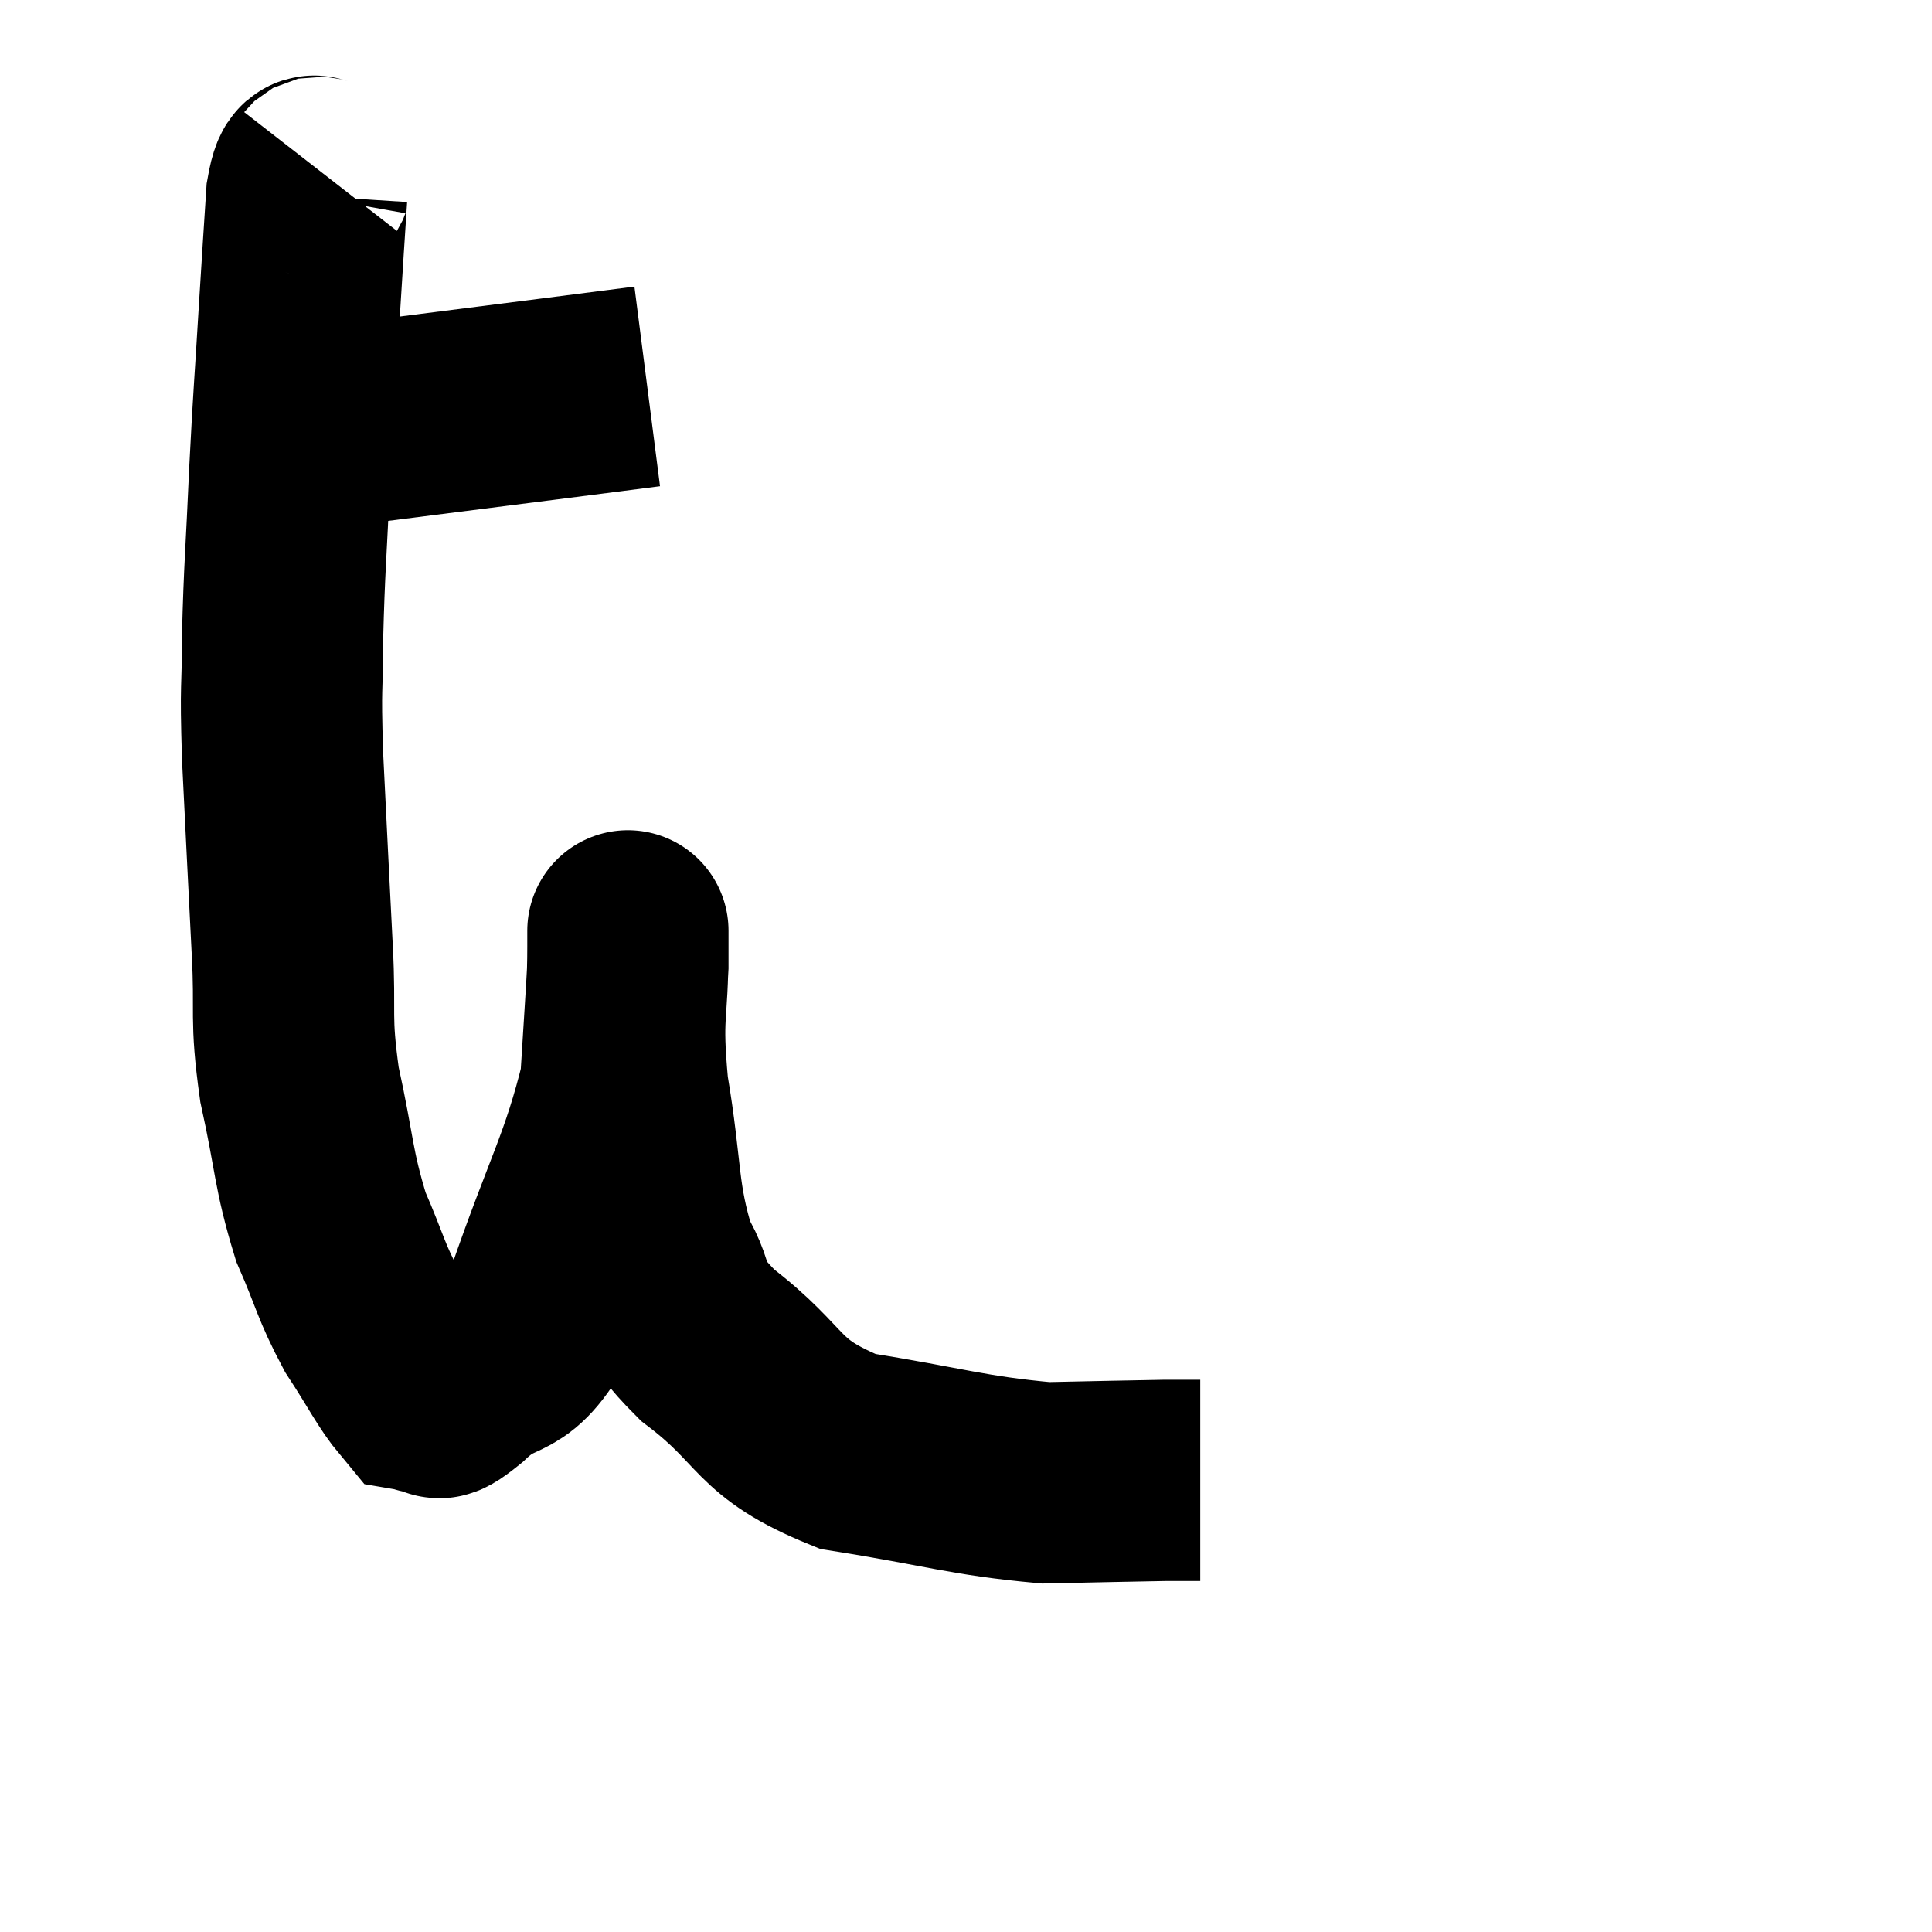 <svg width="48" height="48" viewBox="0 0 48 48" xmlns="http://www.w3.org/2000/svg"><path d="M 6.66 10.8 C 10.2 10.35, 11.385 10.2, 13.74 9.9 C 14.91 9.75, 15.495 9.675, 16.08 9.6 L 16.08 9.6" fill="none" stroke="black" stroke-width="5"></path><path d="M 8.04 4.32 C 7.83 4.59, 7.77 4.02, 7.62 4.86 C 7.53 6.27, 7.545 5.97, 7.44 7.68 C 7.32 9.69, 7.305 9.66, 7.2 11.7 C 7.11 13.77, 7.065 14.07, 7.02 15.84 C 7.02 17.31, 6.96 16.845, 7.02 18.78 C 7.14 21.18, 7.155 21.54, 7.26 23.58 C 7.35 25.26, 7.2 25.215, 7.44 26.94 C 7.83 28.71, 7.77 29.01, 8.22 30.48 C 8.73 31.65, 8.7 31.8, 9.24 32.82 C 9.81 33.69, 10.005 34.11, 10.38 34.56 C 10.56 34.59, 10.5 34.65, 10.74 34.62 C 11.04 34.53, 10.635 35.01, 11.34 34.44 C 12.45 33.39, 12.54 34.215, 13.56 32.34 C 14.49 29.64, 14.91 29.025, 15.42 26.94 C 15.51 25.47, 15.555 24.855, 15.6 24 C 15.6 23.76, 15.6 23.64, 15.6 23.52 C 15.6 23.52, 15.6 22.635, 15.6 23.52 C 15.6 25.29, 15.42 25.11, 15.6 27.06 C 15.96 29.19, 15.825 29.73, 16.32 31.32 C 16.95 32.37, 16.395 32.235, 17.58 33.42 C 19.32 34.74, 18.96 35.205, 21.06 36.06 C 23.52 36.45, 24.015 36.66, 25.98 36.84 C 27.45 36.81, 27.99 36.795, 28.92 36.78 C 29.31 36.78, 29.475 36.78, 29.7 36.78 L 29.82 36.78" fill="none" stroke="black" stroke-width="5"></path></svg>